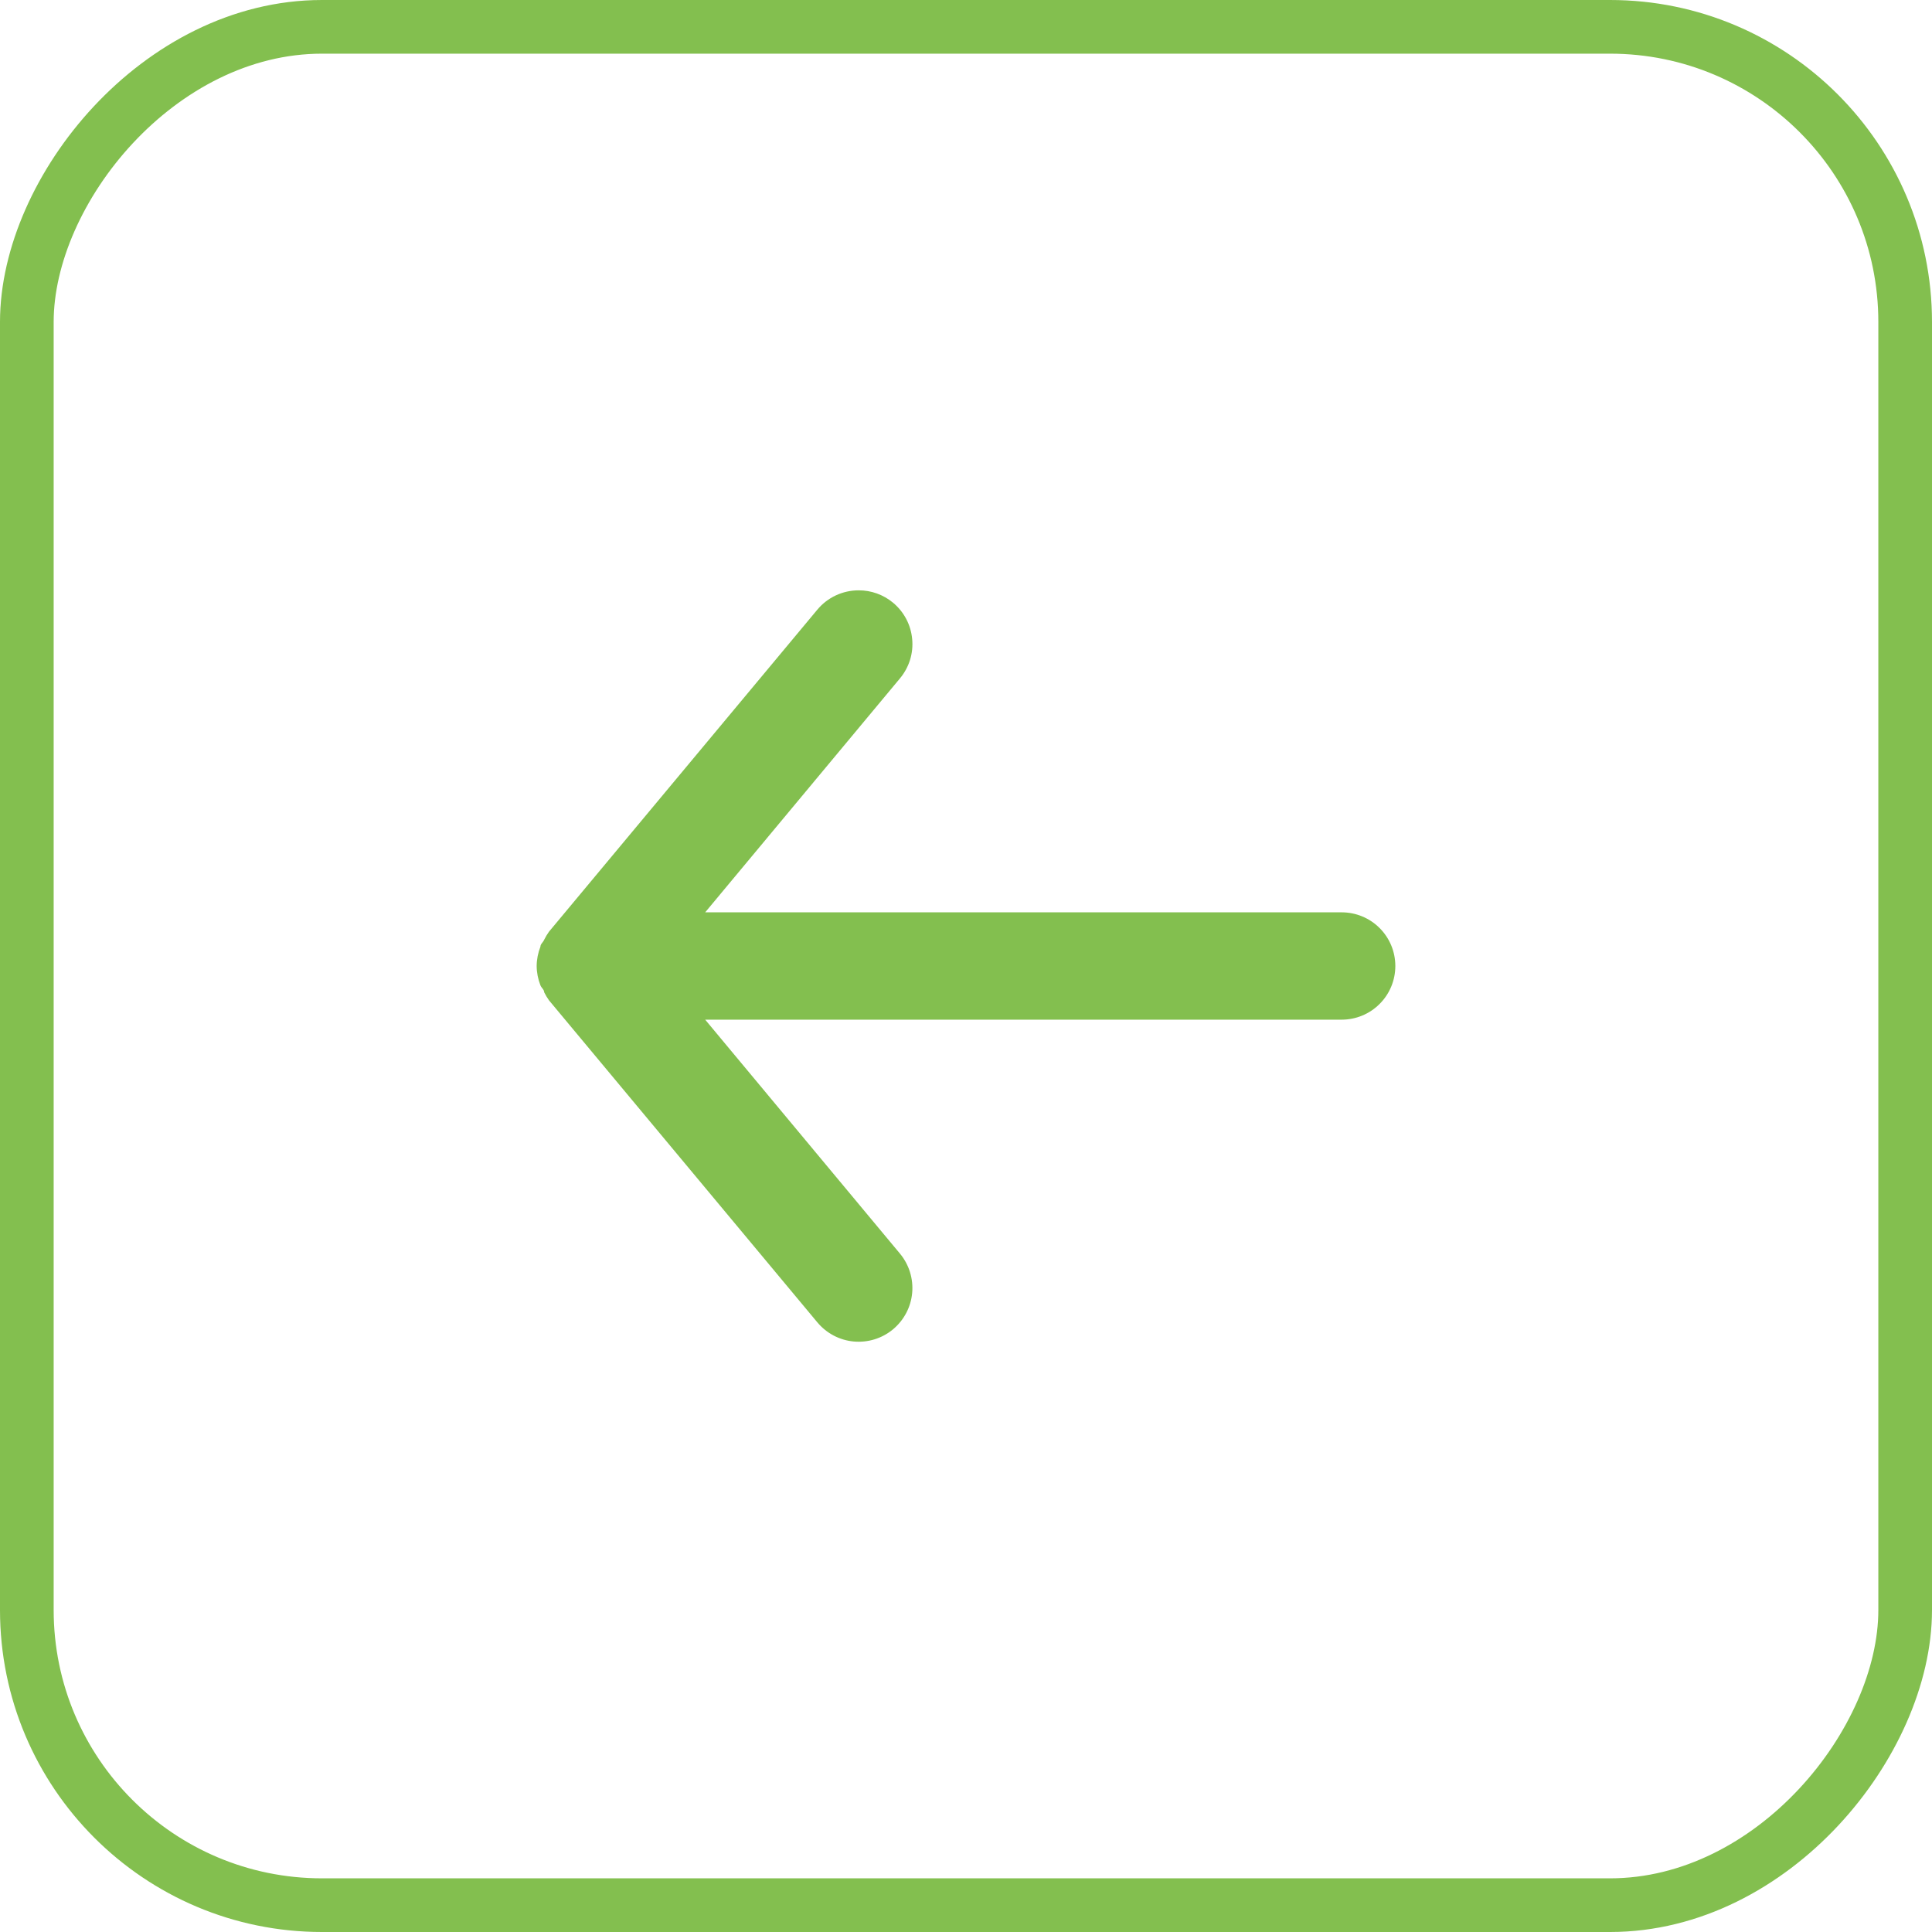 <svg width="36" height="36" viewBox="0 0 36 36" fill="none" xmlns="http://www.w3.org/2000/svg">
<rect x="-0.5" y="0.5" width="35" height="35" rx="5.5" transform="matrix(-1 0 0 1 35 0)" stroke="#83BF4F"/>
<path d="M25 19H13.14L16.77 23.36C16.854 23.461 16.917 23.578 16.956 23.703C16.995 23.829 17.009 23.961 16.997 24.092C16.973 24.356 16.844 24.6 16.64 24.77C16.436 24.94 16.172 25.021 15.908 24.997C15.644 24.973 15.4 24.844 15.23 24.64L10.23 18.64C10.196 18.592 10.166 18.542 10.14 18.49C10.14 18.44 10.09 18.41 10.07 18.36C10.025 18.245 10.001 18.123 10 18C10.001 17.877 10.025 17.755 10.07 17.64C10.07 17.59 10.12 17.56 10.14 17.51C10.166 17.458 10.196 17.408 10.23 17.36L15.23 11.36C15.324 11.247 15.442 11.156 15.575 11.094C15.708 11.032 15.853 11 16 11C16.234 10.999 16.46 11.081 16.64 11.23C16.741 11.314 16.825 11.417 16.886 11.533C16.948 11.65 16.985 11.777 16.997 11.908C17.01 12.039 16.996 12.171 16.957 12.297C16.918 12.422 16.854 12.539 16.77 12.64L13.14 17H25C25.265 17 25.52 17.105 25.707 17.293C25.895 17.48 26 17.735 26 18C26 18.265 25.895 18.52 25.707 18.707C25.52 18.895 25.265 19 25 19Z" fill="#83BF4F"/>
</svg>
